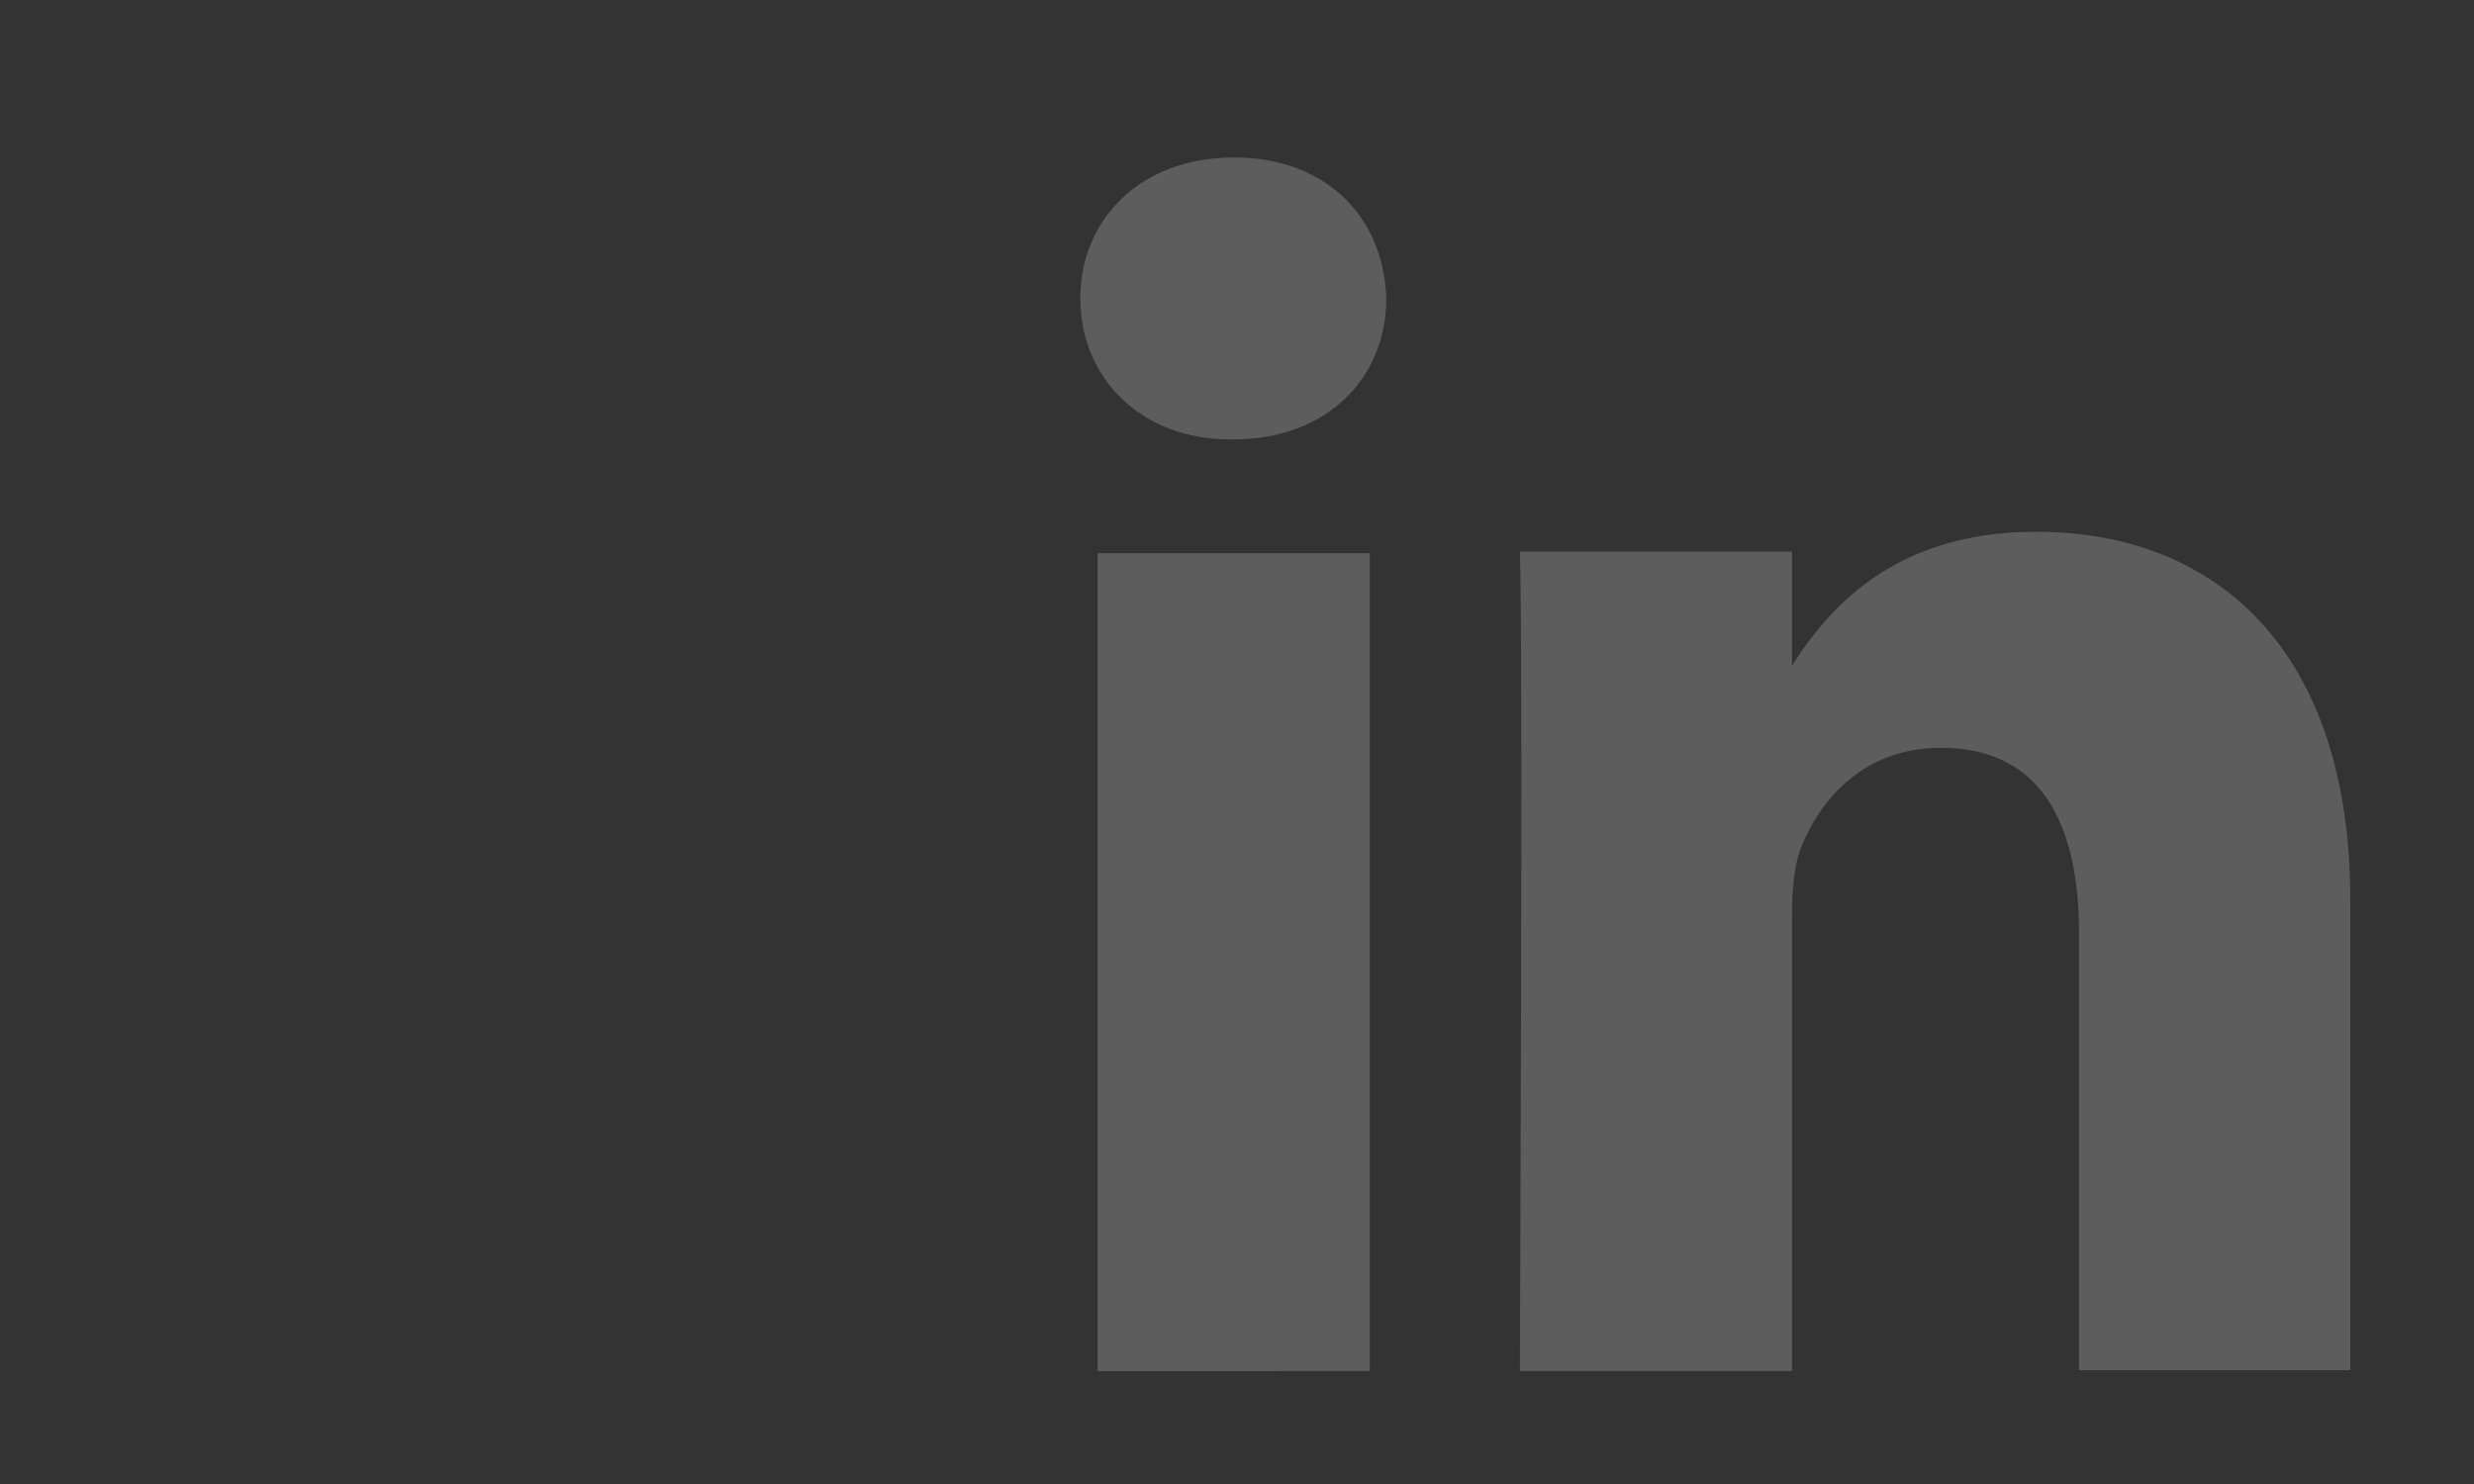 <?xml version="1.0" encoding="utf-8"?>
<!-- Generator: Adobe Illustrator 21.0.2, SVG Export Plug-In . SVG Version: 6.00 Build 0)  -->
<svg version="1.1" id="图层_1" xmlns="http://www.w3.org/2000/svg" xmlns:xlink="http://www.w3.org/1999/xlink" x="0px" y="0px"
	 viewBox="0 0 300 180" style="enable-background:new 0 0 300 180;" xml:space="preserve">
<rect x="0" y="0" width="300" height="180" fill="#333333" stroke="none"/>
<style type="text/css">
	.st0{opacity:0.21;}
	.st1{fill:#FFFFFF;}
</style>
<g class="st0">
	<path class="st1" d="M166.1,166.3V67.1h-33v99.2H166.1L166.1,166.3z M149.5,53.3c11.6,0,18.6-7.6,18.6-17.1
		c-0.3-9.8-7.2-17.1-18.5-17.1S131,26.6,131,36.2c0,9.5,7.2,17.1,18.2,17.1H149.5L149.5,53.3z"/>
	<path class="st1" d="M184.3,166.3h33v-55.5c0-3,0.3-6,1.1-8c2.4-6,7.7-12.1,17-12.1c12,0,16.7,9.1,16.7,22.4v53.1H285v-57
		c0-30.4-16.3-44.7-38.1-44.7c-17.8,0-25.6,9.9-29.9,16.7h0.3V66.9h-33C184.7,76.3,184.3,166.3,184.3,166.3L184.3,166.3z"/>
</g>
</svg>

